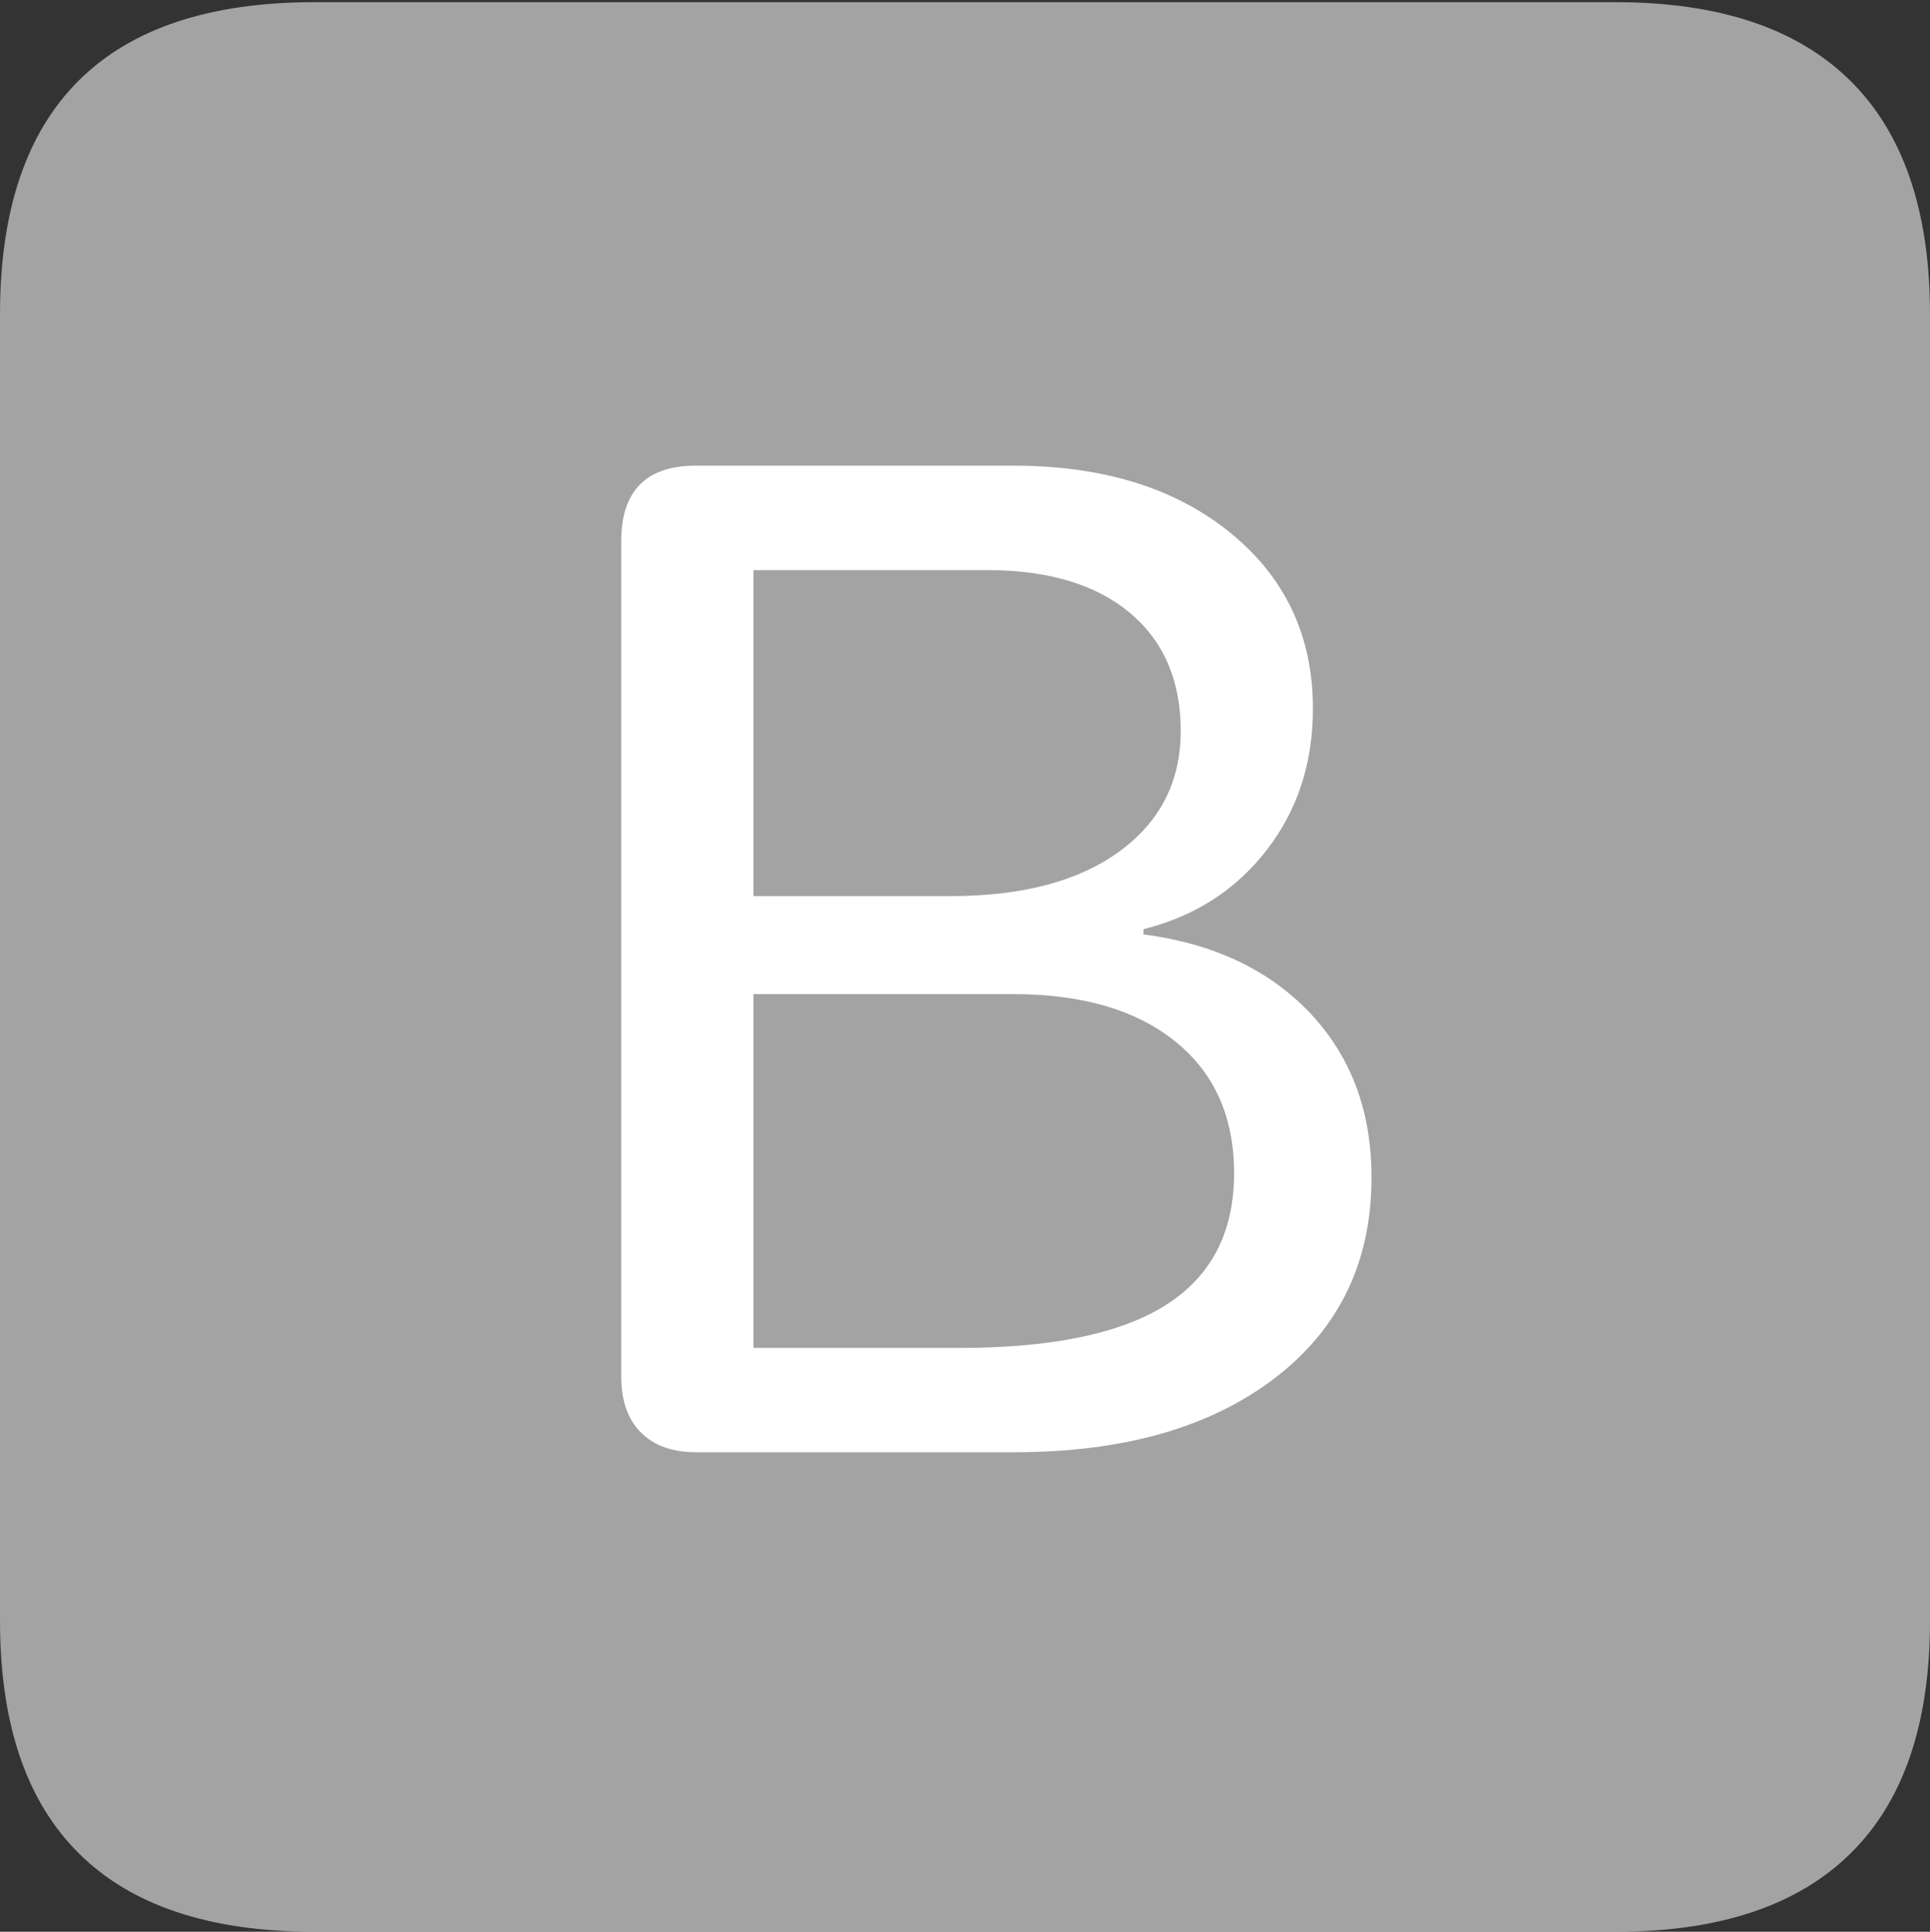 <svg width="17.686" height="17.705">
       <rect width="100%" height="100%" fill="#333333" stroke="none"/>
       <g>
              <rect height="17.705" opacity="0" width="17.686" x="0" y="0" />
              <path d="M2.881 17.705L14.805 17.705Q16.23 17.705 16.958 16.987Q17.686 16.27 17.686 14.854L17.686 2.881Q17.686 1.465 16.958 0.742Q16.23 0.02 14.805 0.02L2.881 0.02Q1.445 0.02 0.723 0.737Q0 1.455 0 2.881L0 14.854Q0 16.27 0.723 16.987Q1.445 17.705 2.881 17.705Z"
                     fill="rgba(255,255,255,0.55)" />
              <path d="M6.377 13.31Q6.055 13.31 5.874 13.13Q5.693 12.949 5.693 12.617L5.693 4.961Q5.693 4.268 6.377 4.268L9.287 4.268Q10.518 4.268 11.274 4.883Q12.031 5.498 12.031 6.494Q12.031 7.246 11.606 7.793Q11.182 8.34 10.479 8.516L10.479 8.564Q11.445 8.691 12.007 9.287Q12.568 9.883 12.568 10.791Q12.568 11.953 11.68 12.632Q10.791 13.31 9.297 13.31ZM6.904 8.213L8.711 8.213Q9.697 8.213 10.259 7.803Q10.82 7.393 10.82 6.699Q10.82 6.006 10.352 5.615Q9.883 5.225 9.043 5.225L6.904 5.225ZM6.904 12.354L8.789 12.354Q10.068 12.354 10.688 11.958Q11.309 11.562 11.309 10.752Q11.309 9.98 10.771 9.546Q10.234 9.111 9.277 9.111L6.904 9.111Z"
                     fill="#ffffff" />
       </g>
</svg>